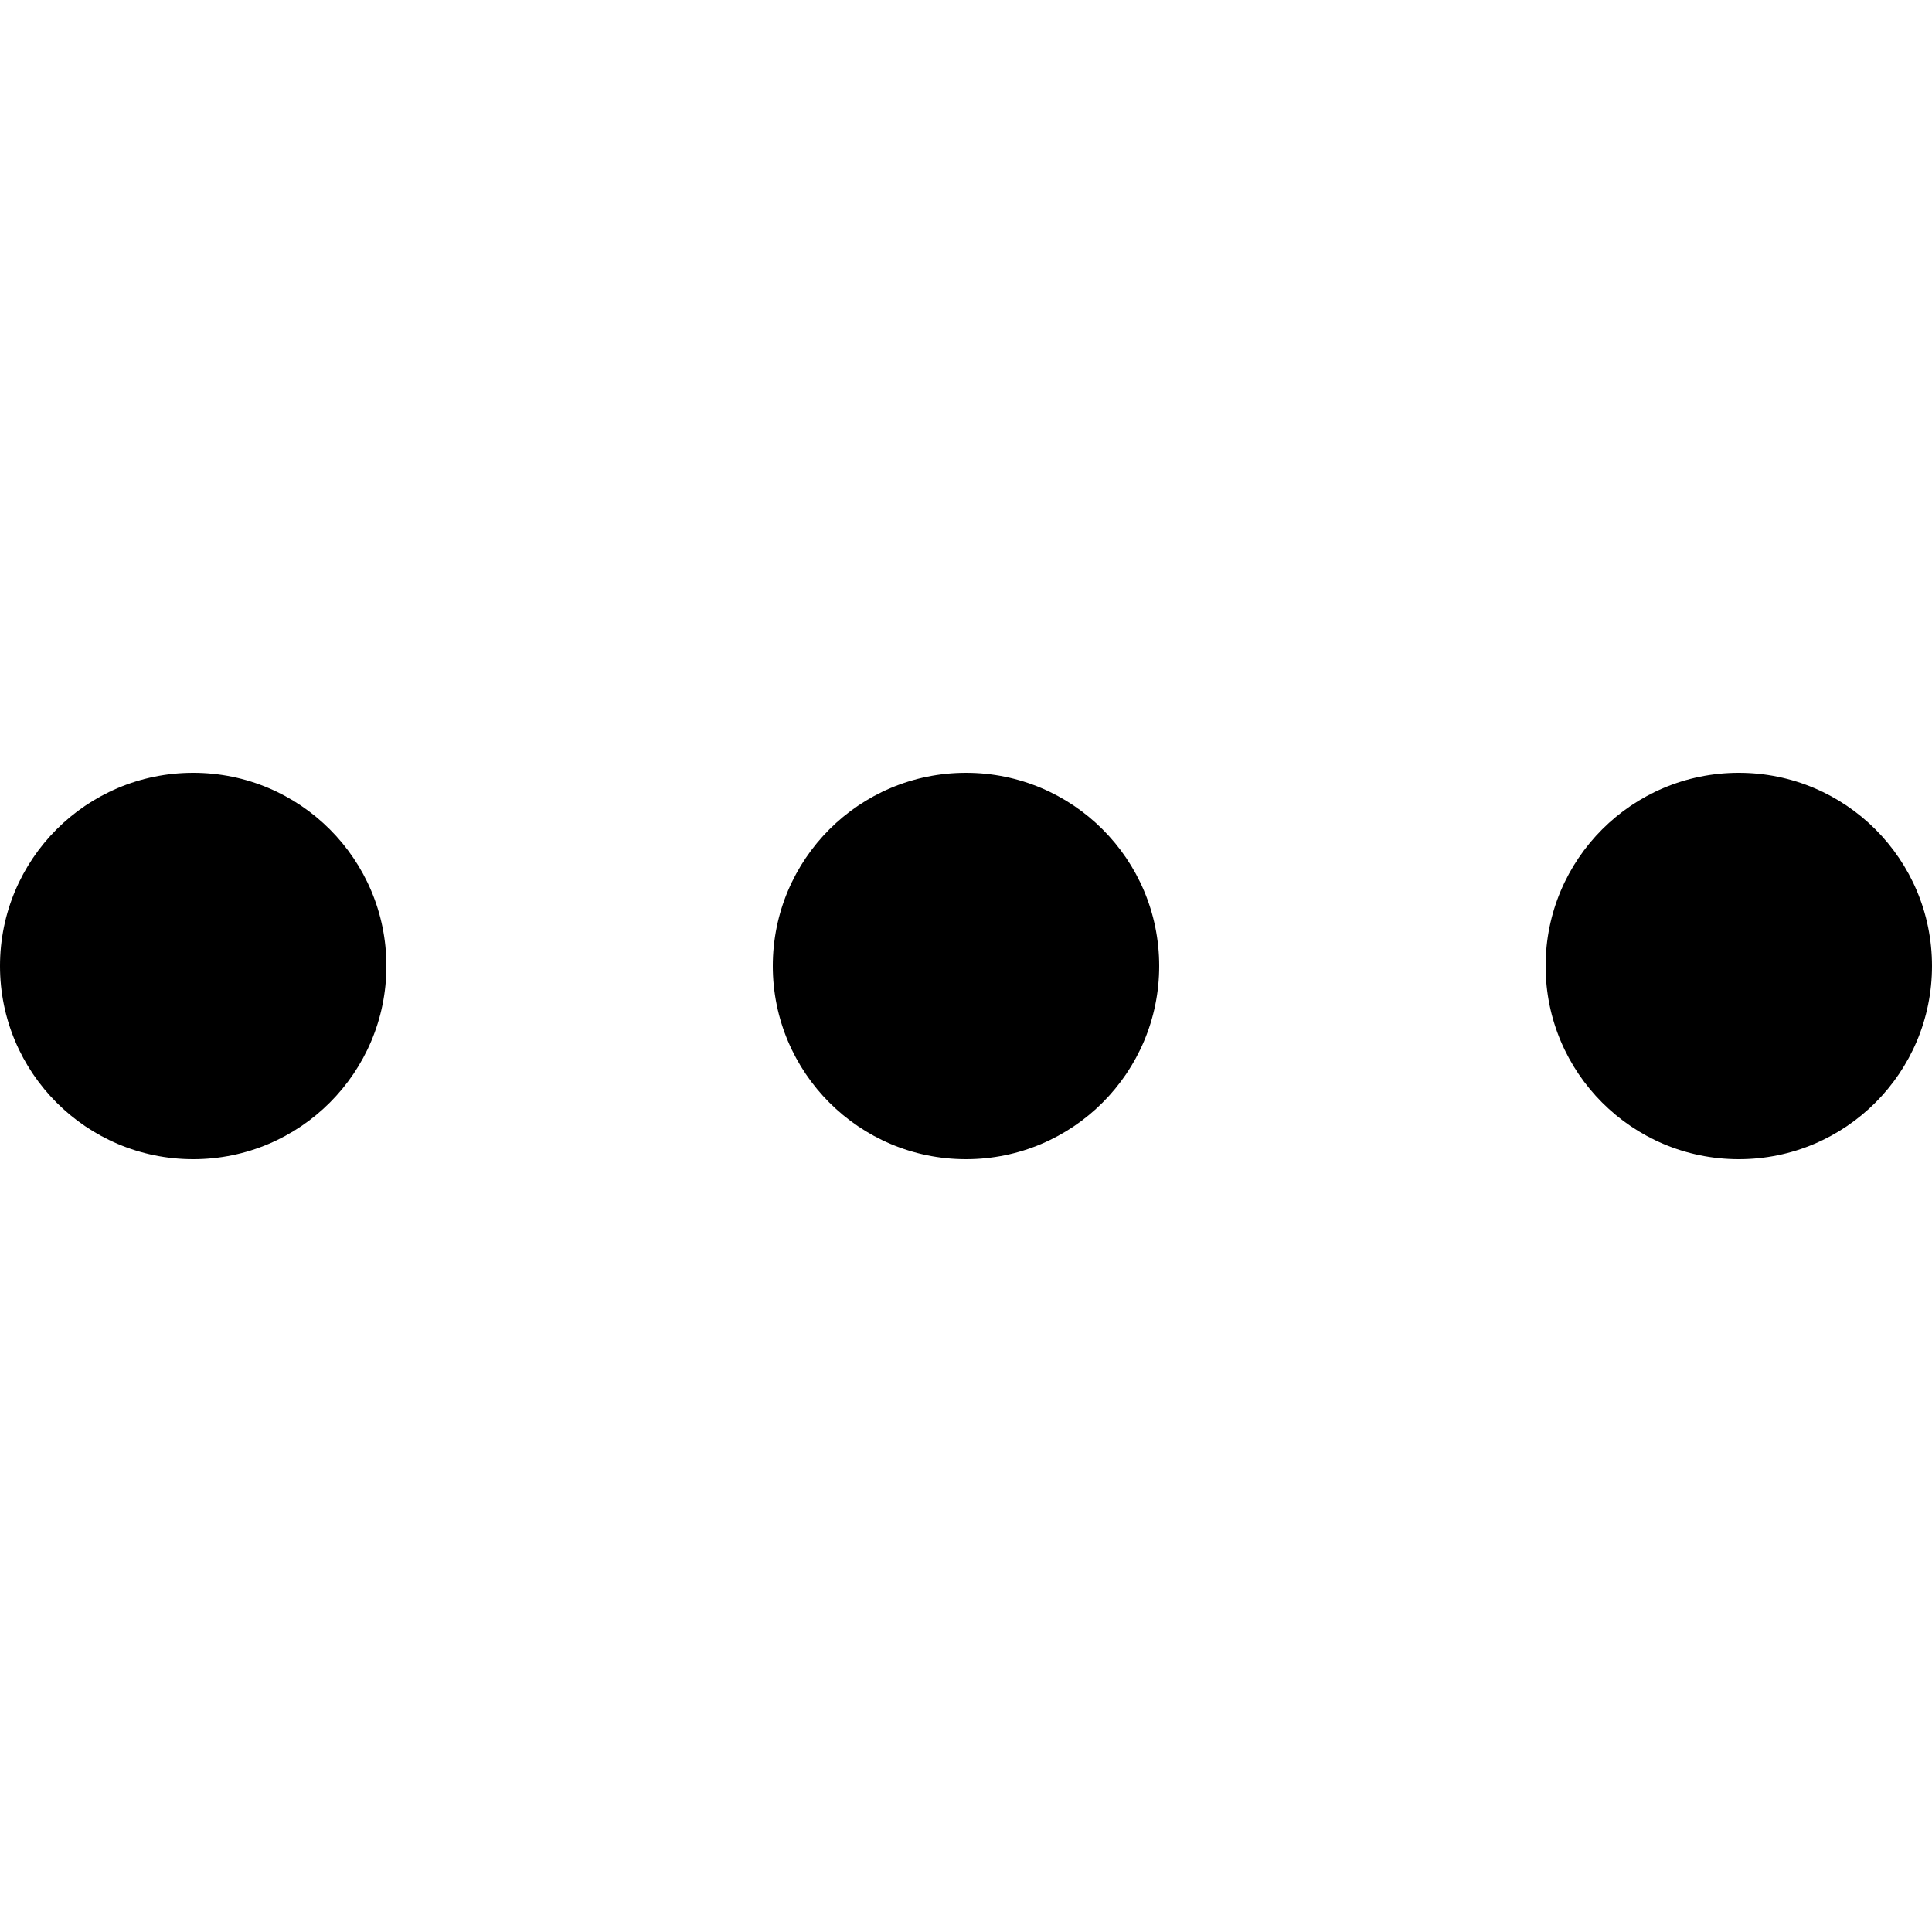 <svg width="20" height="20" viewBox="0 0 20 20" fill="none" xmlns="http://www.w3.org/2000/svg">
<path d="M2 12C3.105 12 4 11.104 4 10C4 8.895 3.105 8 2 8C0.895 8 0 8.895 0 10C0 11.104 0.895 12 2 12Z" fill="black"/>
<path d="M10 12C11.104 12 12 11.104 12 10C12 8.895 11.104 8 10 8C8.895 8 8 8.895 8 10C8 11.104 8.895 12 10 12Z" fill="black"/>
<path d="M18 12C19.105 12 20 11.104 20 10C20 8.895 19.105 8 18 8C16.895 8 16 8.895 16 10C16 11.104 16.895 12 18 12Z" fill="black"/>
</svg>
